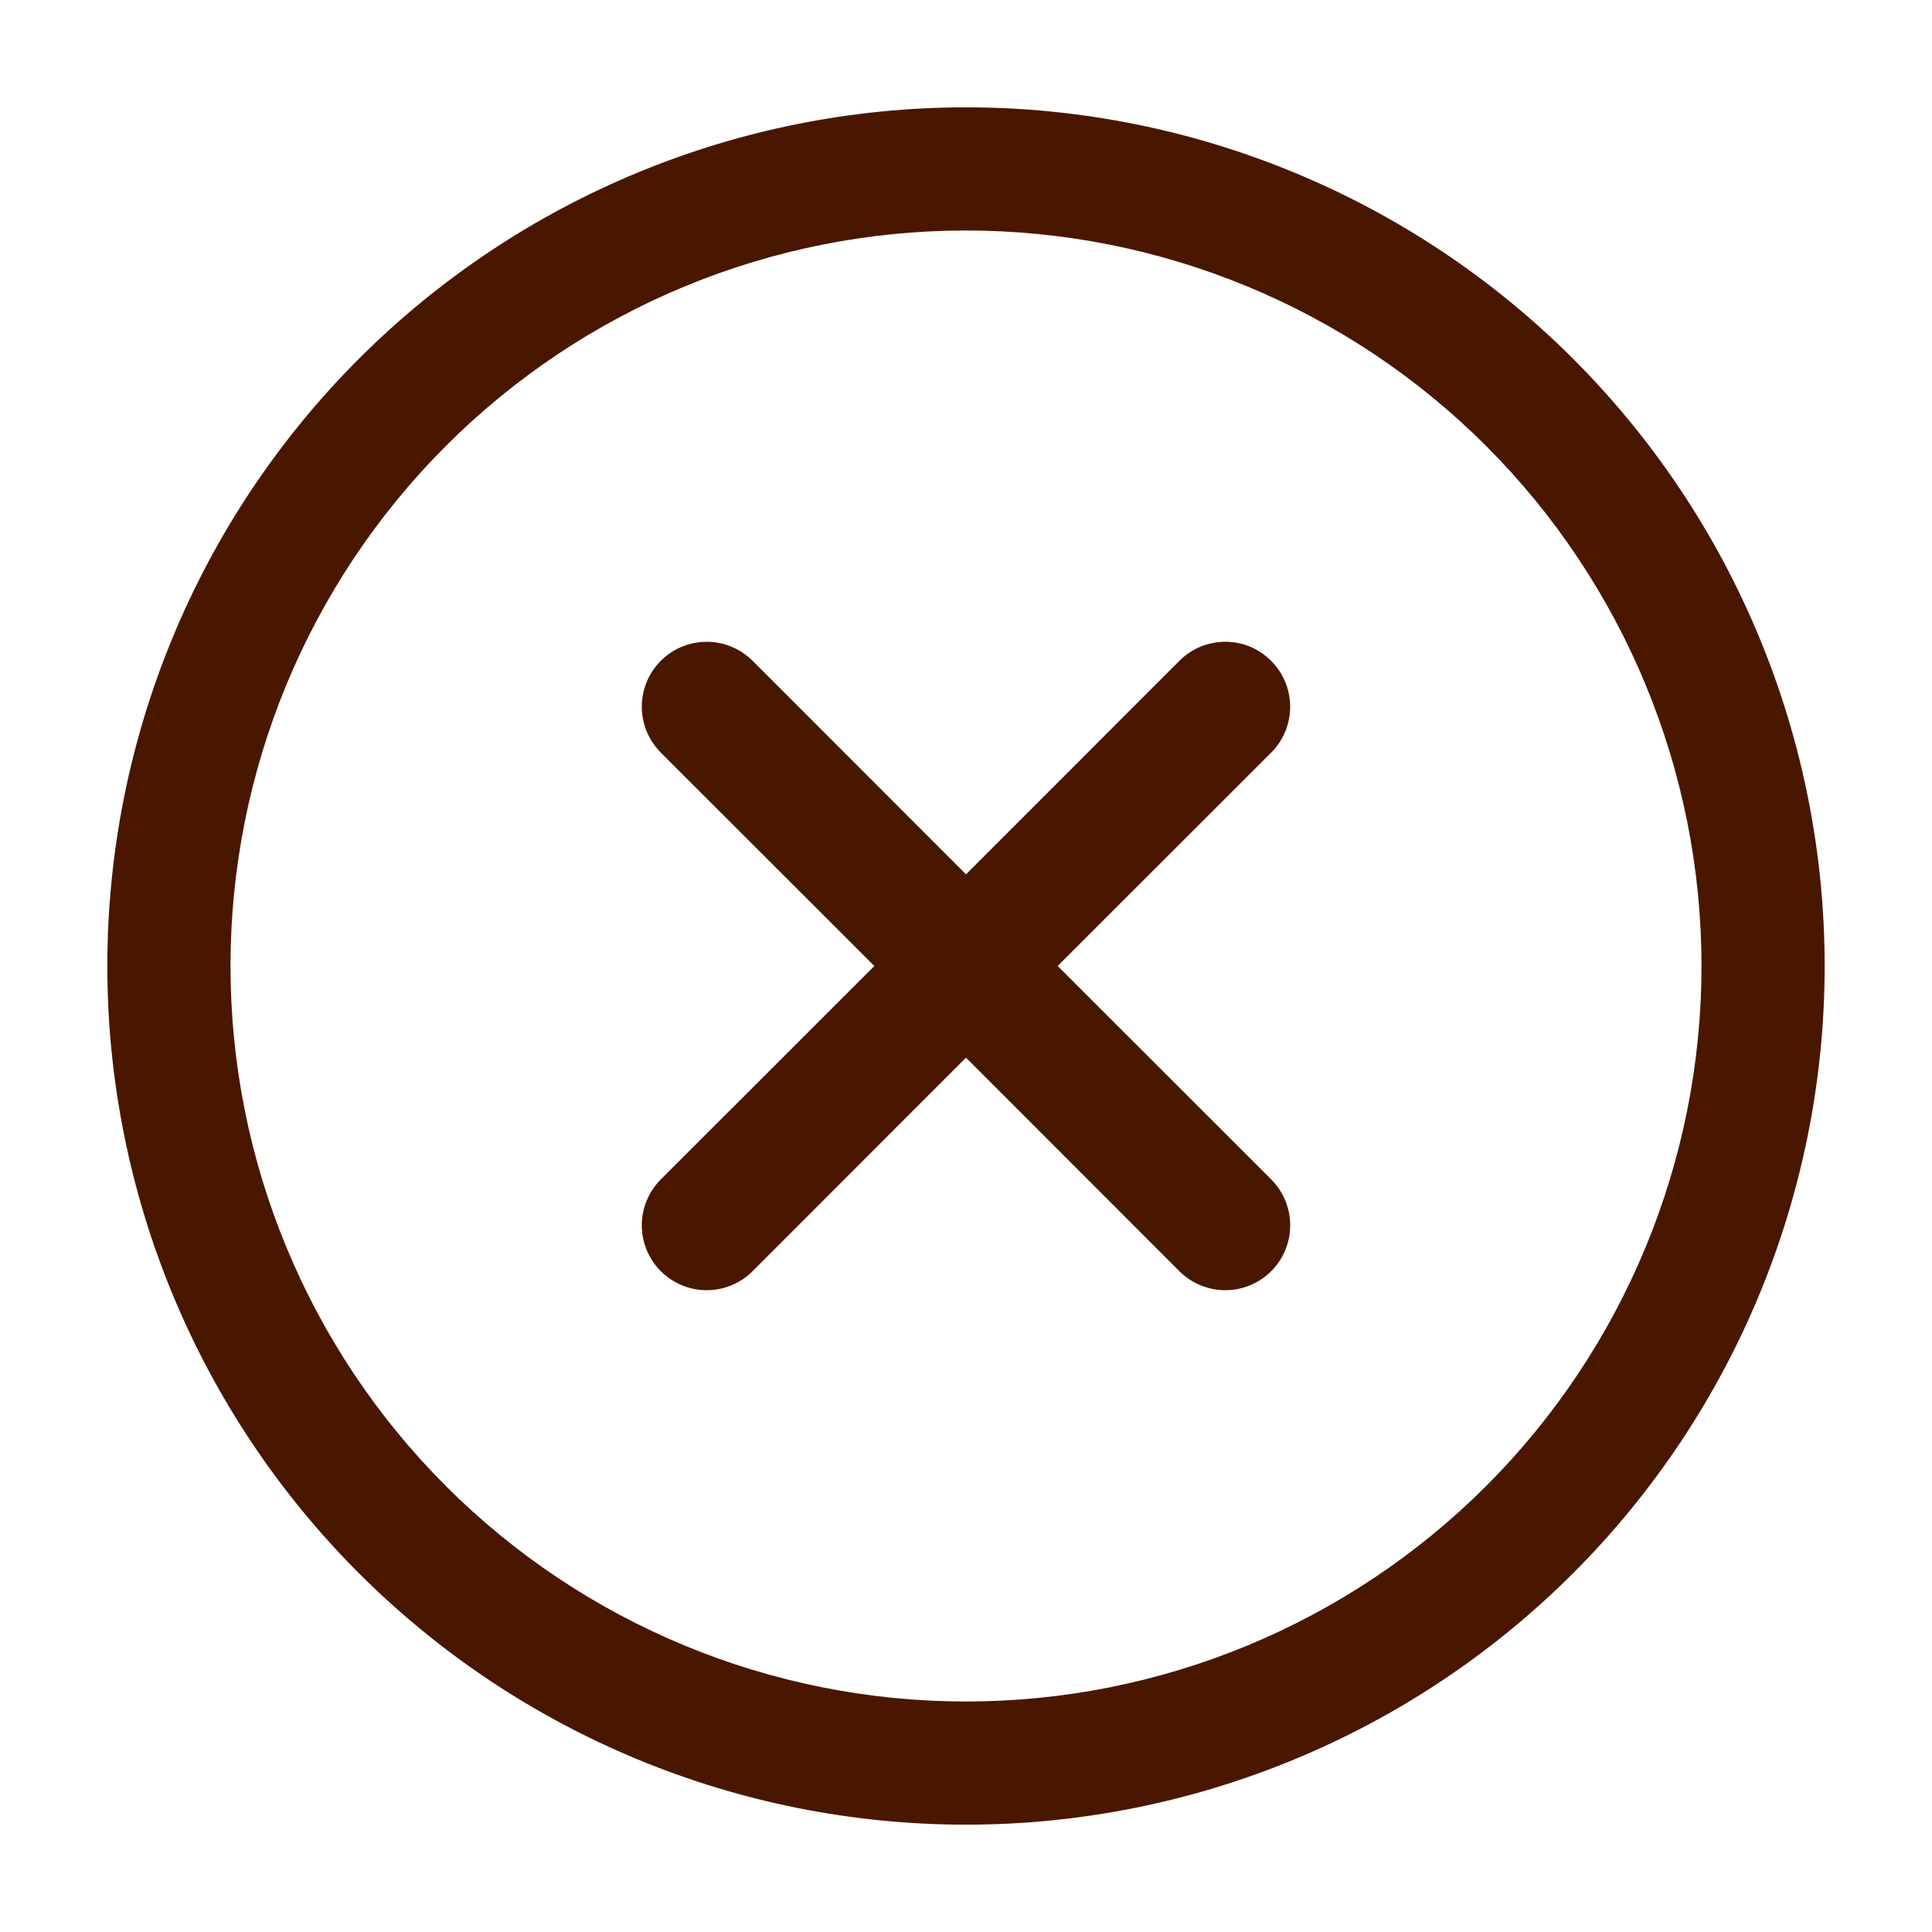 <svg width="72" height="72" viewBox="0 0 72 72" fill="none" xmlns="http://www.w3.org/2000/svg">
<g filter="url(#filter0_d_894_686)">
<circle cx="35.727" cy="32.689" r="30.766" fill="white"/>
<path fill-rule="evenodd" clip-rule="evenodd" d="M4 32C4 23.513 7.371 15.374 13.373 9.373C19.374 3.371 27.513 0 36 0C44.487 0 52.626 3.371 58.627 9.373C64.629 15.374 68 23.513 68 32C68 40.487 64.629 48.626 58.627 54.627C52.626 60.629 44.487 64 36 64C27.513 64 19.374 60.629 13.373 54.627C7.371 48.626 4 40.487 4 32ZM36 4.59C28.73 4.59 21.759 7.478 16.618 12.618C11.478 17.759 8.59 24.73 8.59 32C8.59 39.27 11.478 46.241 16.618 51.382C21.759 56.522 28.73 59.41 36 59.41C43.27 59.41 50.241 56.522 55.382 51.382C60.522 46.241 63.41 39.27 63.41 32C63.41 24.73 60.522 17.759 55.382 12.618C50.241 7.478 43.27 4.59 36 4.59ZM47.374 20.631C47.827 21.084 48.081 21.698 48.081 22.339C48.081 22.98 47.827 23.594 47.374 24.047L39.416 32L47.374 39.953C47.827 40.407 48.082 41.022 48.082 41.663C48.082 42.305 47.827 42.92 47.374 43.374C46.92 43.827 46.305 44.082 45.663 44.082C45.022 44.082 44.407 43.827 43.953 43.374L36 35.416L28.047 43.374C27.823 43.598 27.556 43.776 27.262 43.898C26.969 44.02 26.654 44.082 26.337 44.082C26.019 44.082 25.704 44.02 25.411 43.898C25.118 43.776 24.851 43.598 24.626 43.374C24.402 43.149 24.224 42.882 24.102 42.589C23.98 42.295 23.918 41.981 23.918 41.663C23.918 41.346 23.98 41.031 24.102 40.738C24.224 40.444 24.402 40.178 24.626 39.953L32.584 32L24.626 24.047C24.173 23.593 23.918 22.978 23.918 22.337C23.918 21.695 24.173 21.08 24.626 20.626C25.08 20.173 25.695 19.918 26.337 19.918C26.978 19.918 27.593 20.173 28.047 20.626L36 28.584L43.953 20.626C44.177 20.401 44.444 20.223 44.737 20.101C45.031 19.979 45.346 19.917 45.663 19.917C45.981 19.917 46.296 19.979 46.589 20.101C46.883 20.223 47.149 20.406 47.374 20.631Z" fill="#491700"/>
</g>
<defs>
<filter id="filter0_d_894_686" x="0" y="0" width="72" height="72" filterUnits="userSpaceOnUse" color-interpolation-filters="sRGB">
<feFlood flood-opacity="0" result="BackgroundImageFix"/>
<feColorMatrix in="SourceAlpha" type="matrix" values="0 0 0 0 0 0 0 0 0 0 0 0 0 0 0 0 0 0 127 0" result="hardAlpha"/>
<feOffset dy="4"/>
<feGaussianBlur stdDeviation="2"/>
<feComposite in2="hardAlpha" operator="out"/>
<feColorMatrix type="matrix" values="0 0 0 0 0 0 0 0 0 0 0 0 0 0 0 0 0 0 0.25 0"/>
<feBlend mode="normal" in2="BackgroundImageFix" result="effect1_dropShadow_894_686"/>
<feBlend mode="normal" in="SourceGraphic" in2="effect1_dropShadow_894_686" result="shape"/>
</filter>
</defs>
</svg>
